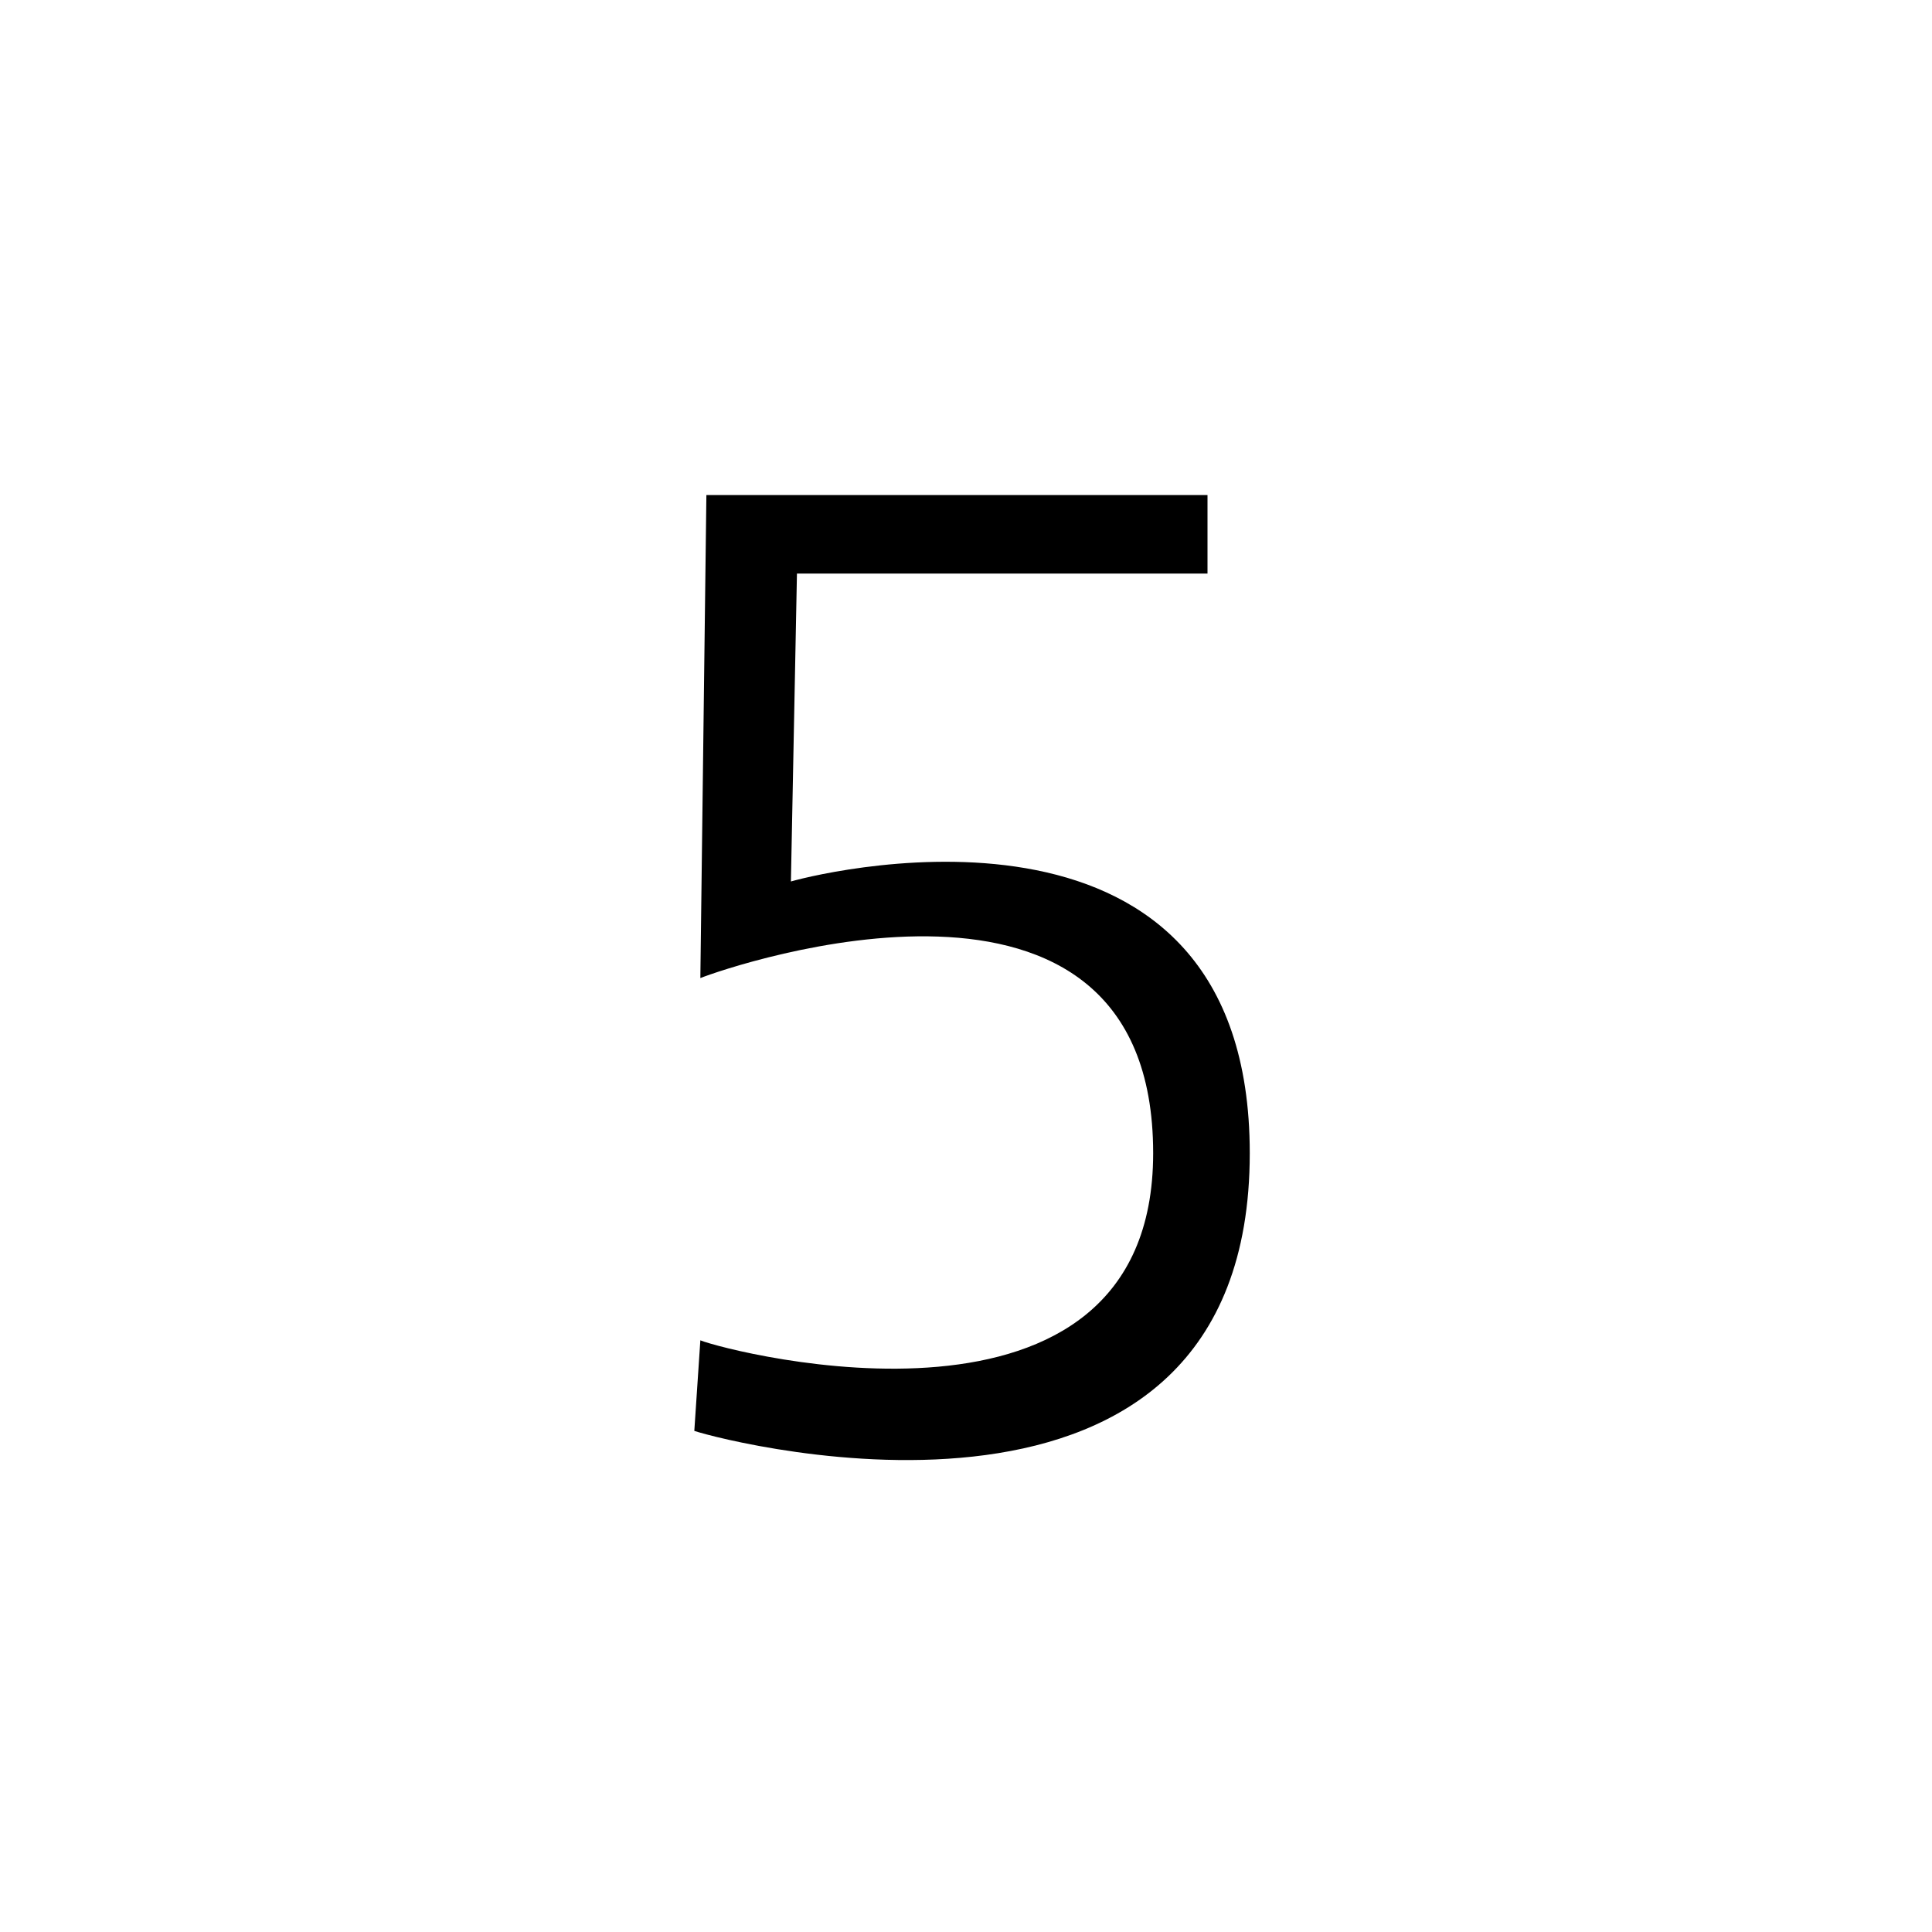 <svg xml:space="preserve" viewBox="0 0 32 32" xmlns="http://www.w3.org/2000/svg"><g id="icon">
  <path d="M0 0z"/>
  <path fill="currentColor" d="M20.7 19.1c0 7-8.6 4.8-9.2 4.6l.1-1.5c.5.2 7.5 2 7.5-3.1 0-5.5-7-3.1-7.5-2.9l.1-8H20v1.3h-6.8l-.1 5.1c.7-.2 7.6-1.8 7.6 4.5z"/>
</g></svg>
